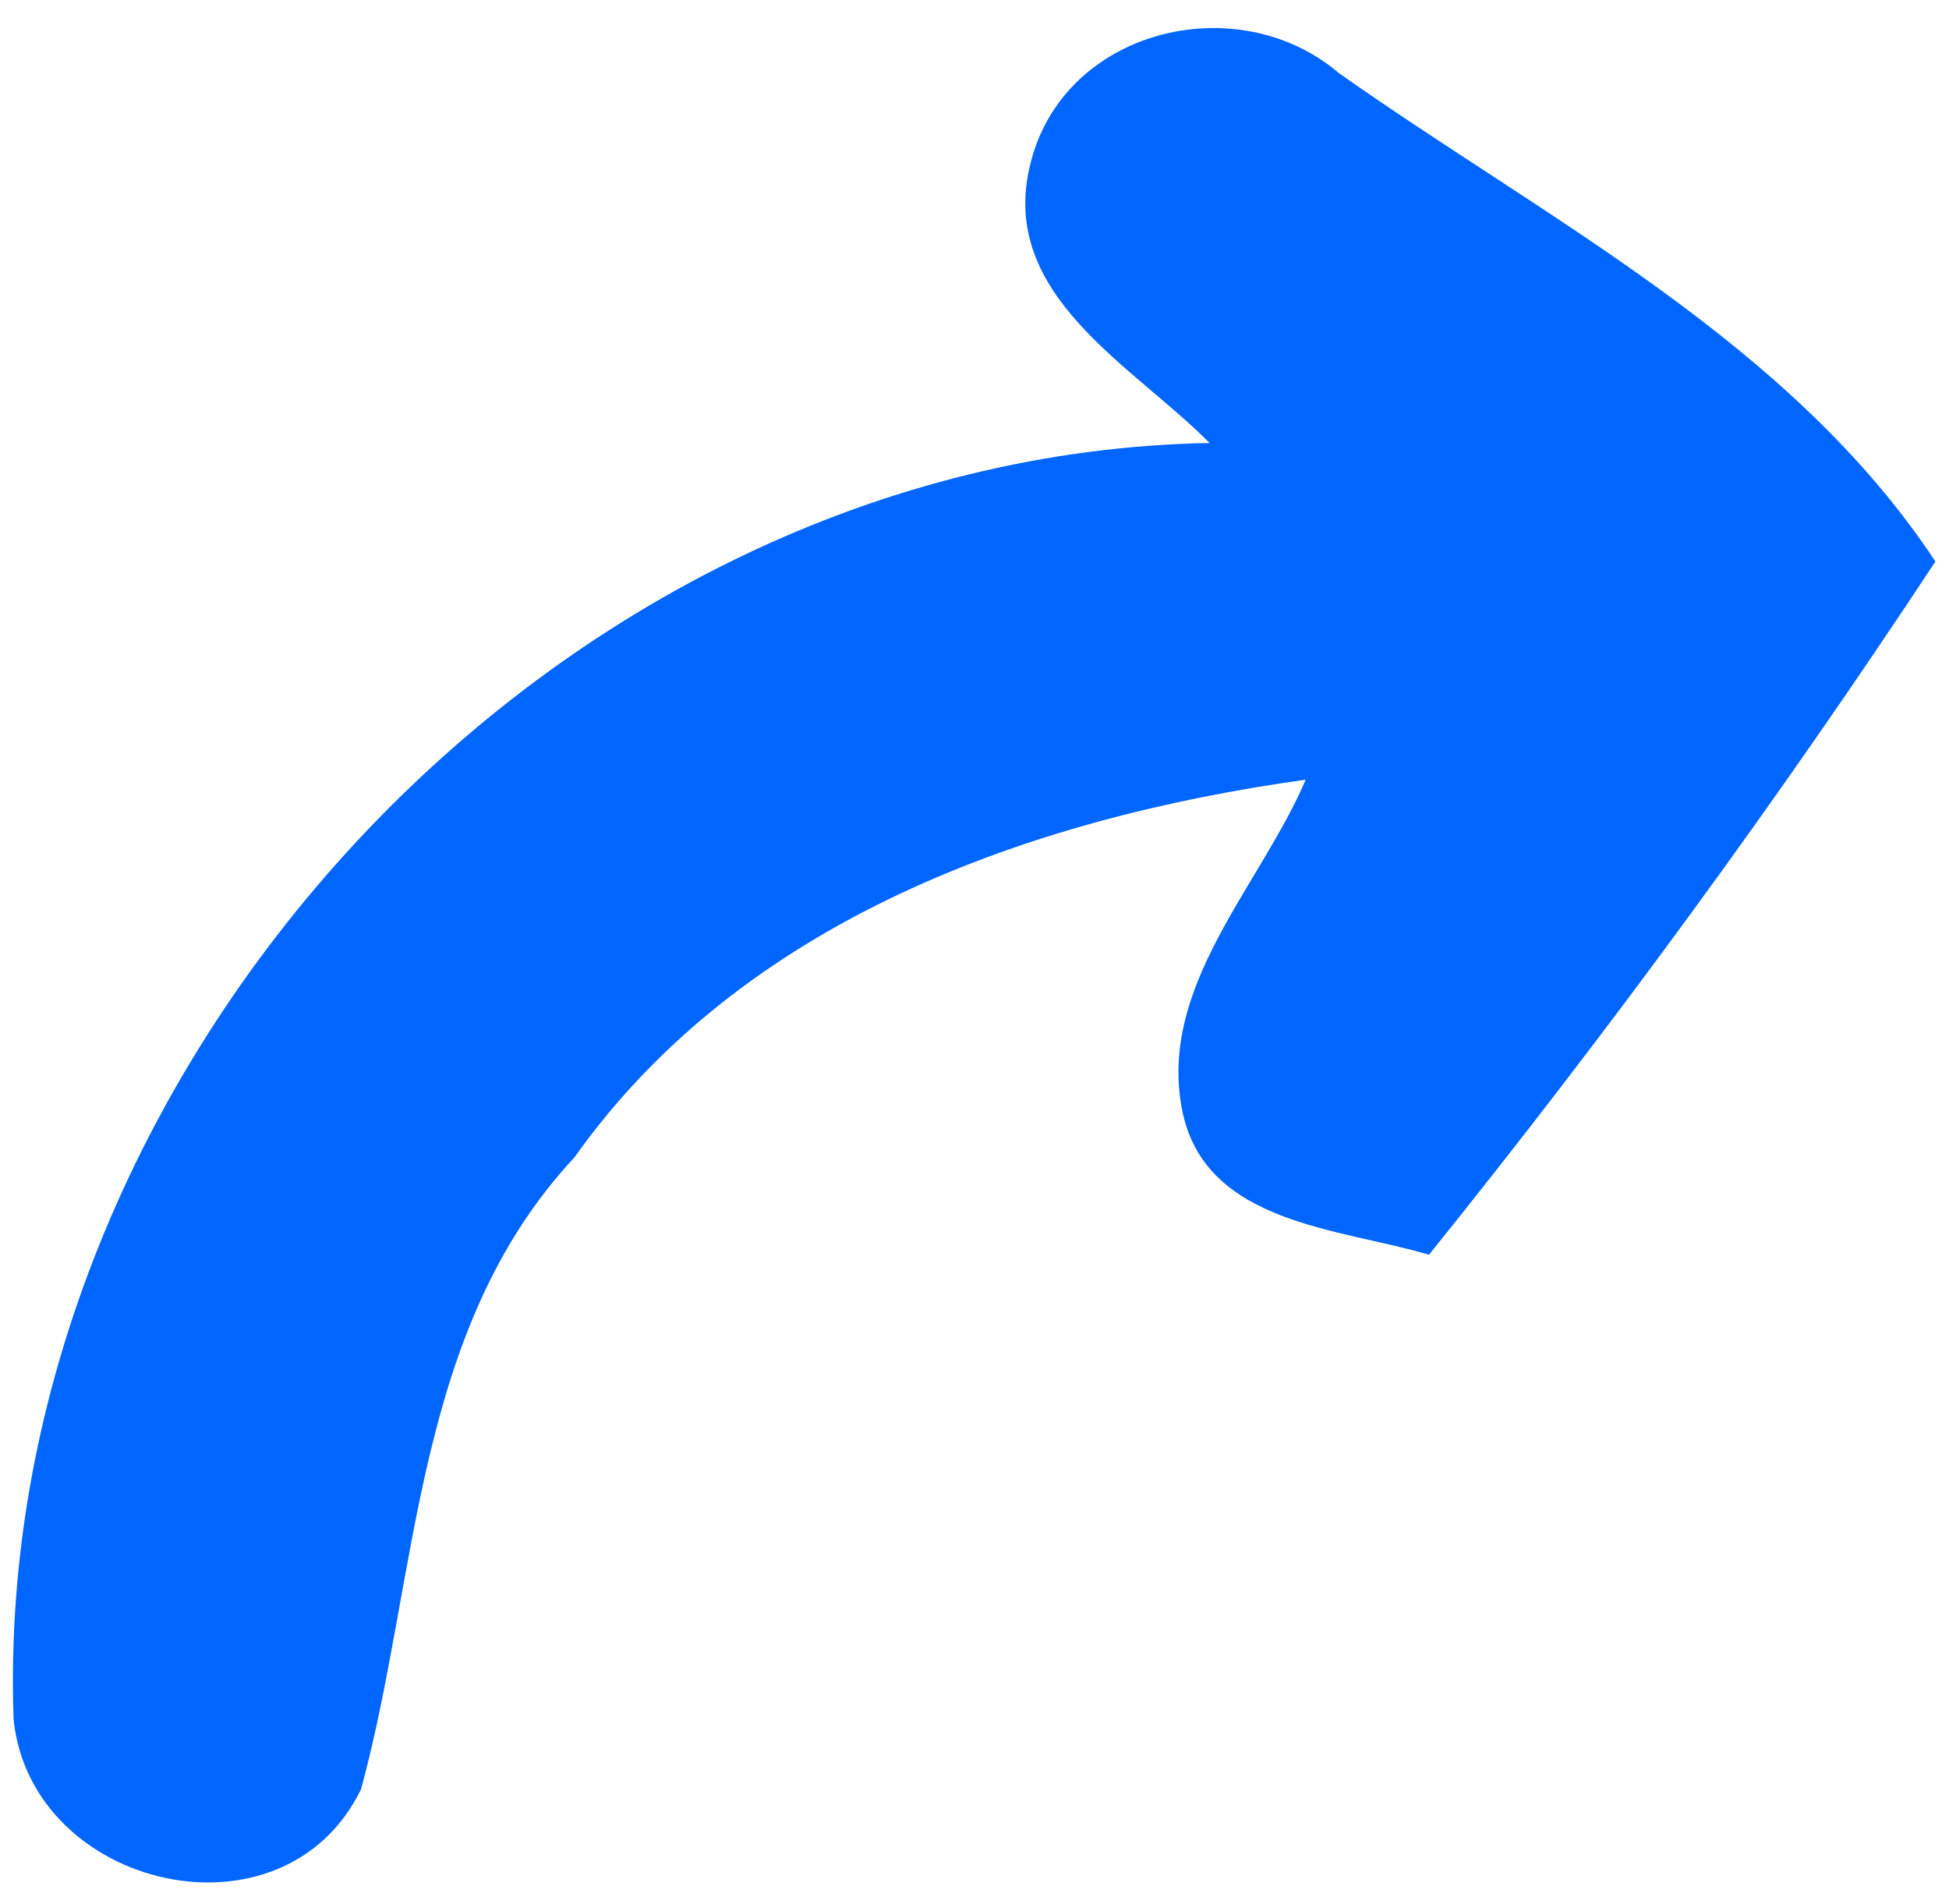 ﻿<?xml version="1.0" encoding="utf-8"?>
<svg version="1.1" xmlns:xlink="http://www.w3.org/1999/xlink" width="43px" height="42px" xmlns="http://www.w3.org/2000/svg">
  <g transform="matrix(1 0 0 1 -371 -3922 )">
    <path d="M 26.687 9.773  C 25.007 8.067  22.02 6.52  22.727 3.64  C 23.433 0.653  27.287 -0.307  29.54 1.613  C 34.153 4.867  39.5 7.547  42.7 12.387  C 39.22 17.667  35.487 22.76  31.527 27.68  C 29.567 27.093  26.607 27.013  26.087 24.52  C 25.527 21.773  27.807 19.547  28.807 17.2  C 22.687 18.053  16.38 20.307  12.673 25.533  C 9.113 29.347  9.247 34.747  7.967 39.467  C 6.26 42.987  0.687 41.68  0.3 37.933  C -0.207 23.56  12.207 10.027  26.687 9.773  Z " fill-rule="nonzero" fill="#0066ff" stroke="none" transform="matrix(1 0 0 1 371 3922 )" />
  </g>
</svg>